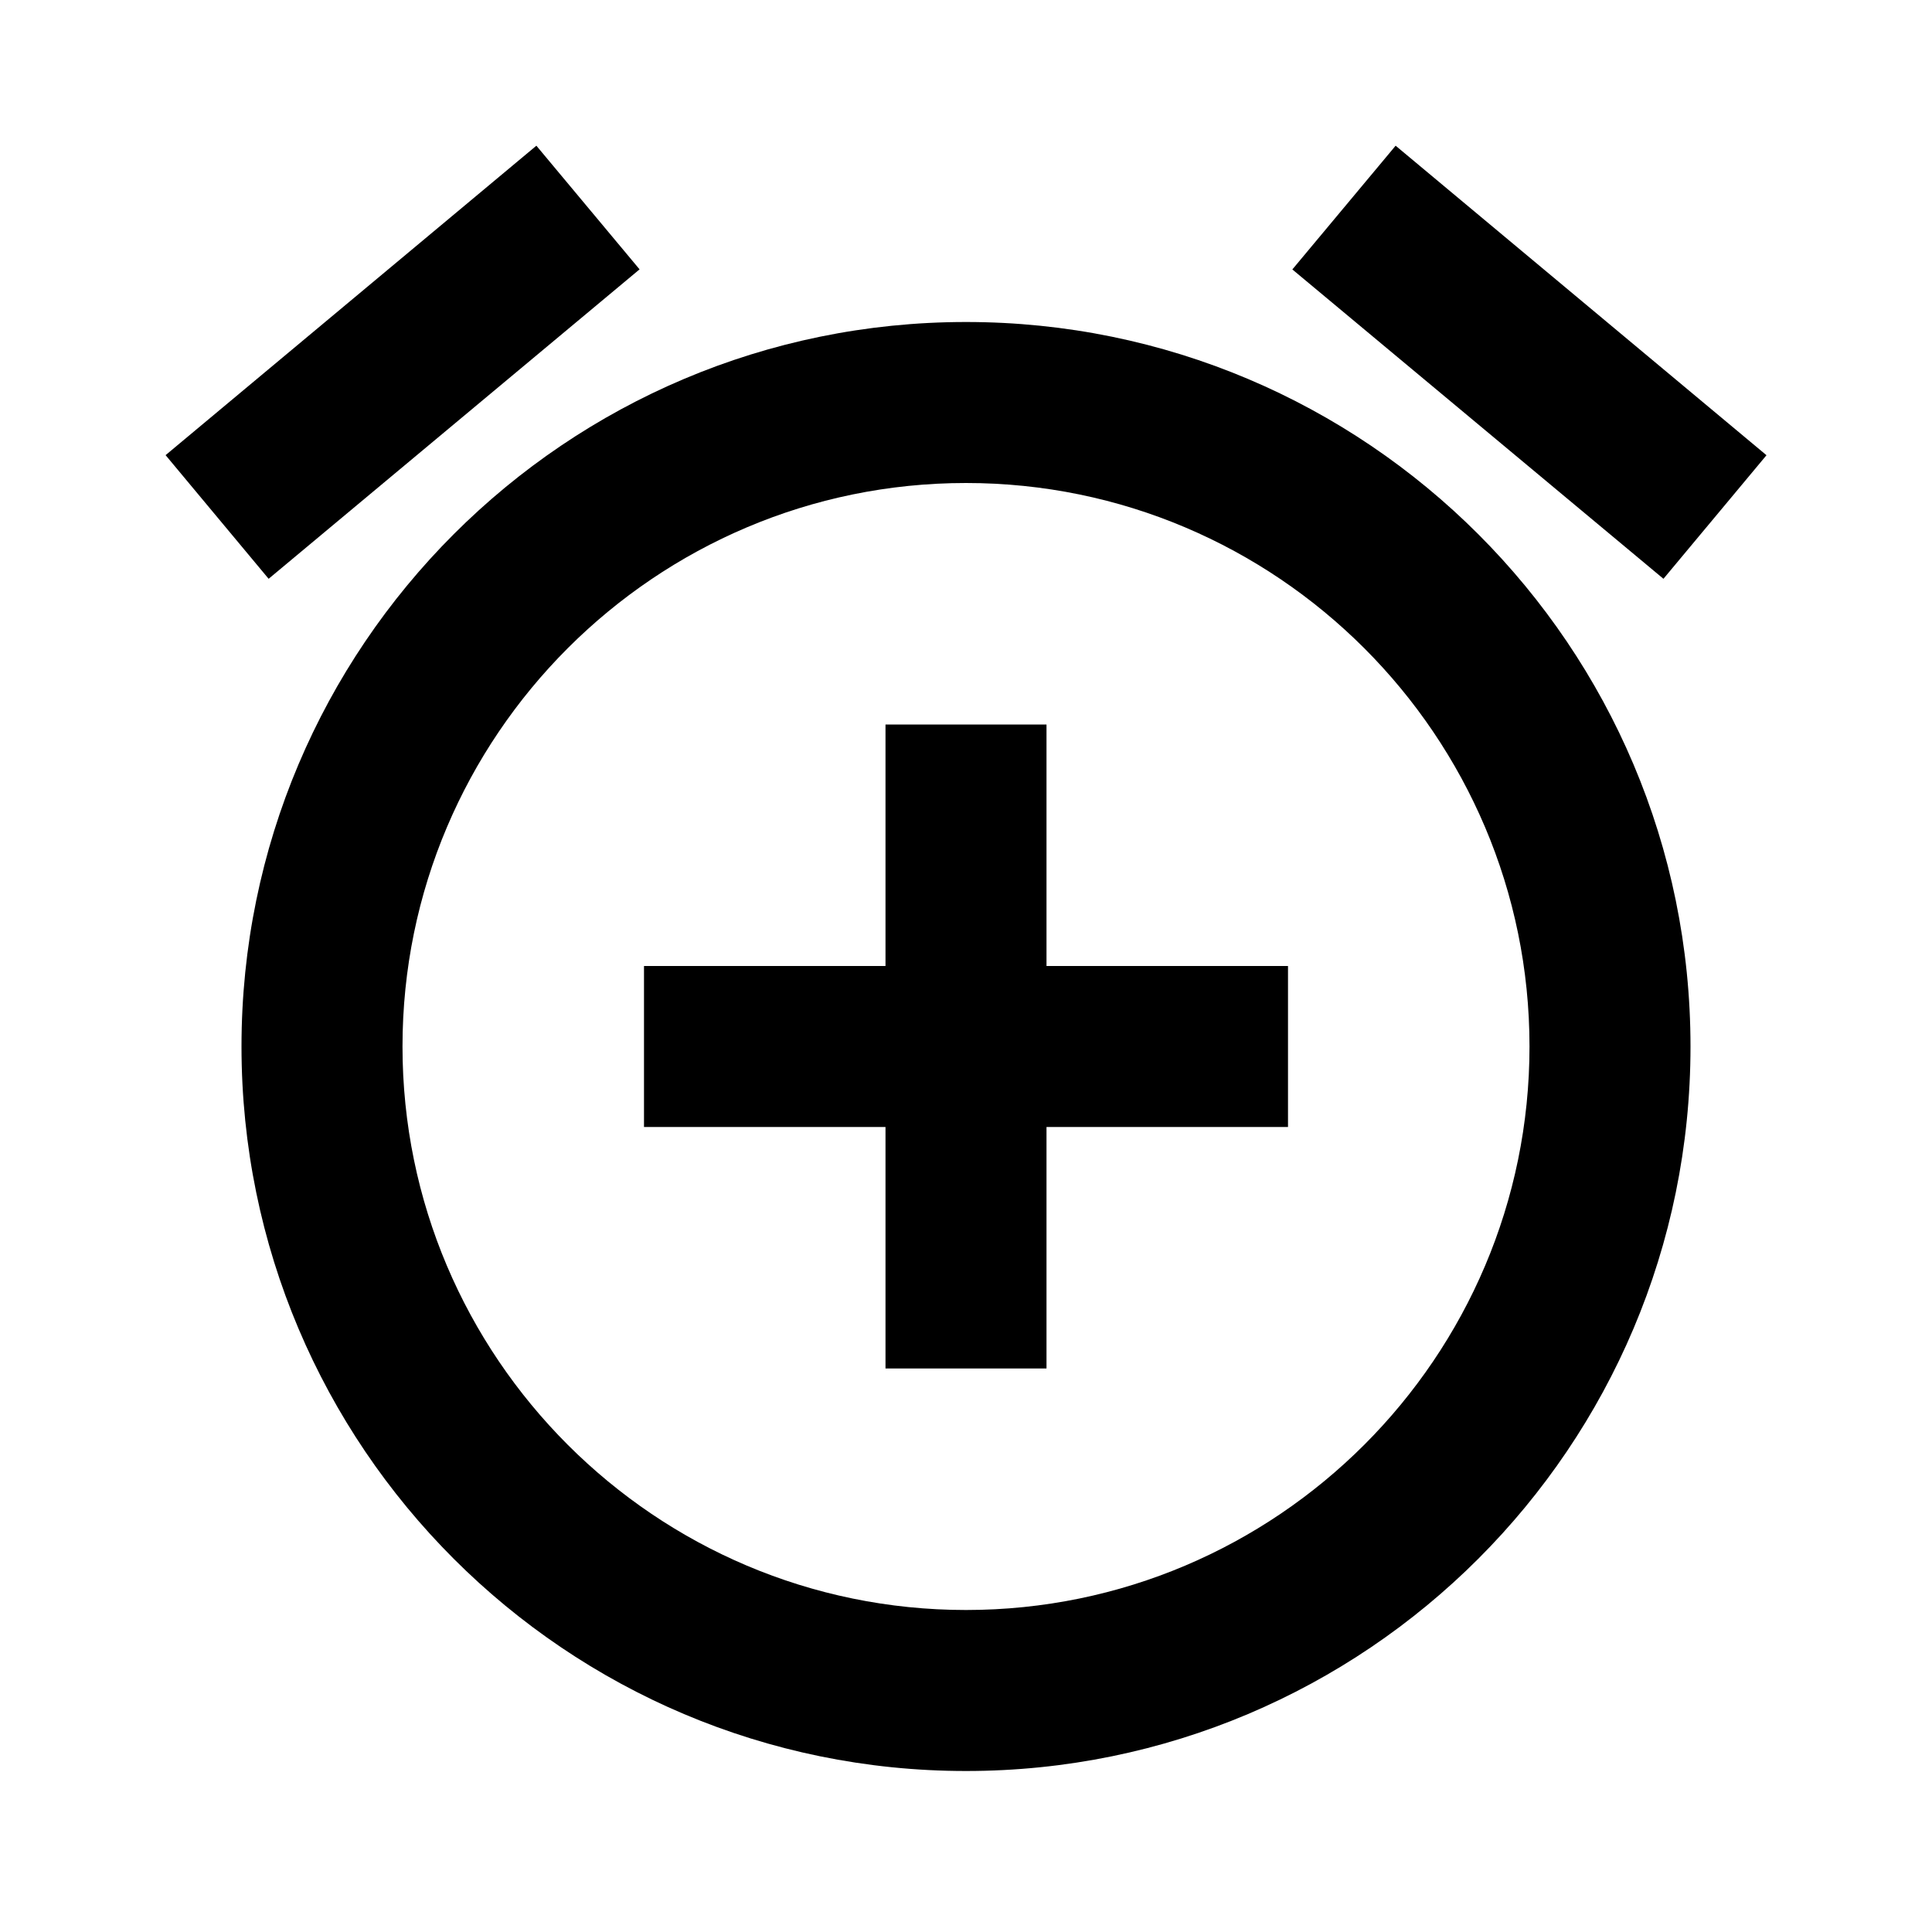 <svg width="24" height="24" viewBox="0 0 24 24" fill="none" xmlns="http://www.w3.org/2000/svg">
<g clip-path="url(#clip0_401_21290)">
<path d="M17.337 1.81L21.944 5.655L20.664 7.19L16.054 3.347L17.337 1.81ZM6.663 1.81L7.945 3.346L3.337 7.19L2.057 5.654L6.663 1.81ZM12 4C7.03 4 3 8.03 3 13C3 17.97 7.03 22 12 22C16.97 22 21 17.97 21 13C21 8.03 16.97 4 12 4ZM12 20C8.14 20 5 16.86 5 13C5 9.14 8.14 6 12 6C15.86 6 19 9.14 19 13C19 16.86 15.86 20 12 20ZM13 9H11V12H8V14H11V17H13V14H16V12H13V9Z" fill="black"/>
</g>
<defs>
<clipPath id="clip0_401_21290">
<rect width="24" height="24" fill="white"/>
</clipPath>
</defs>
</svg>
